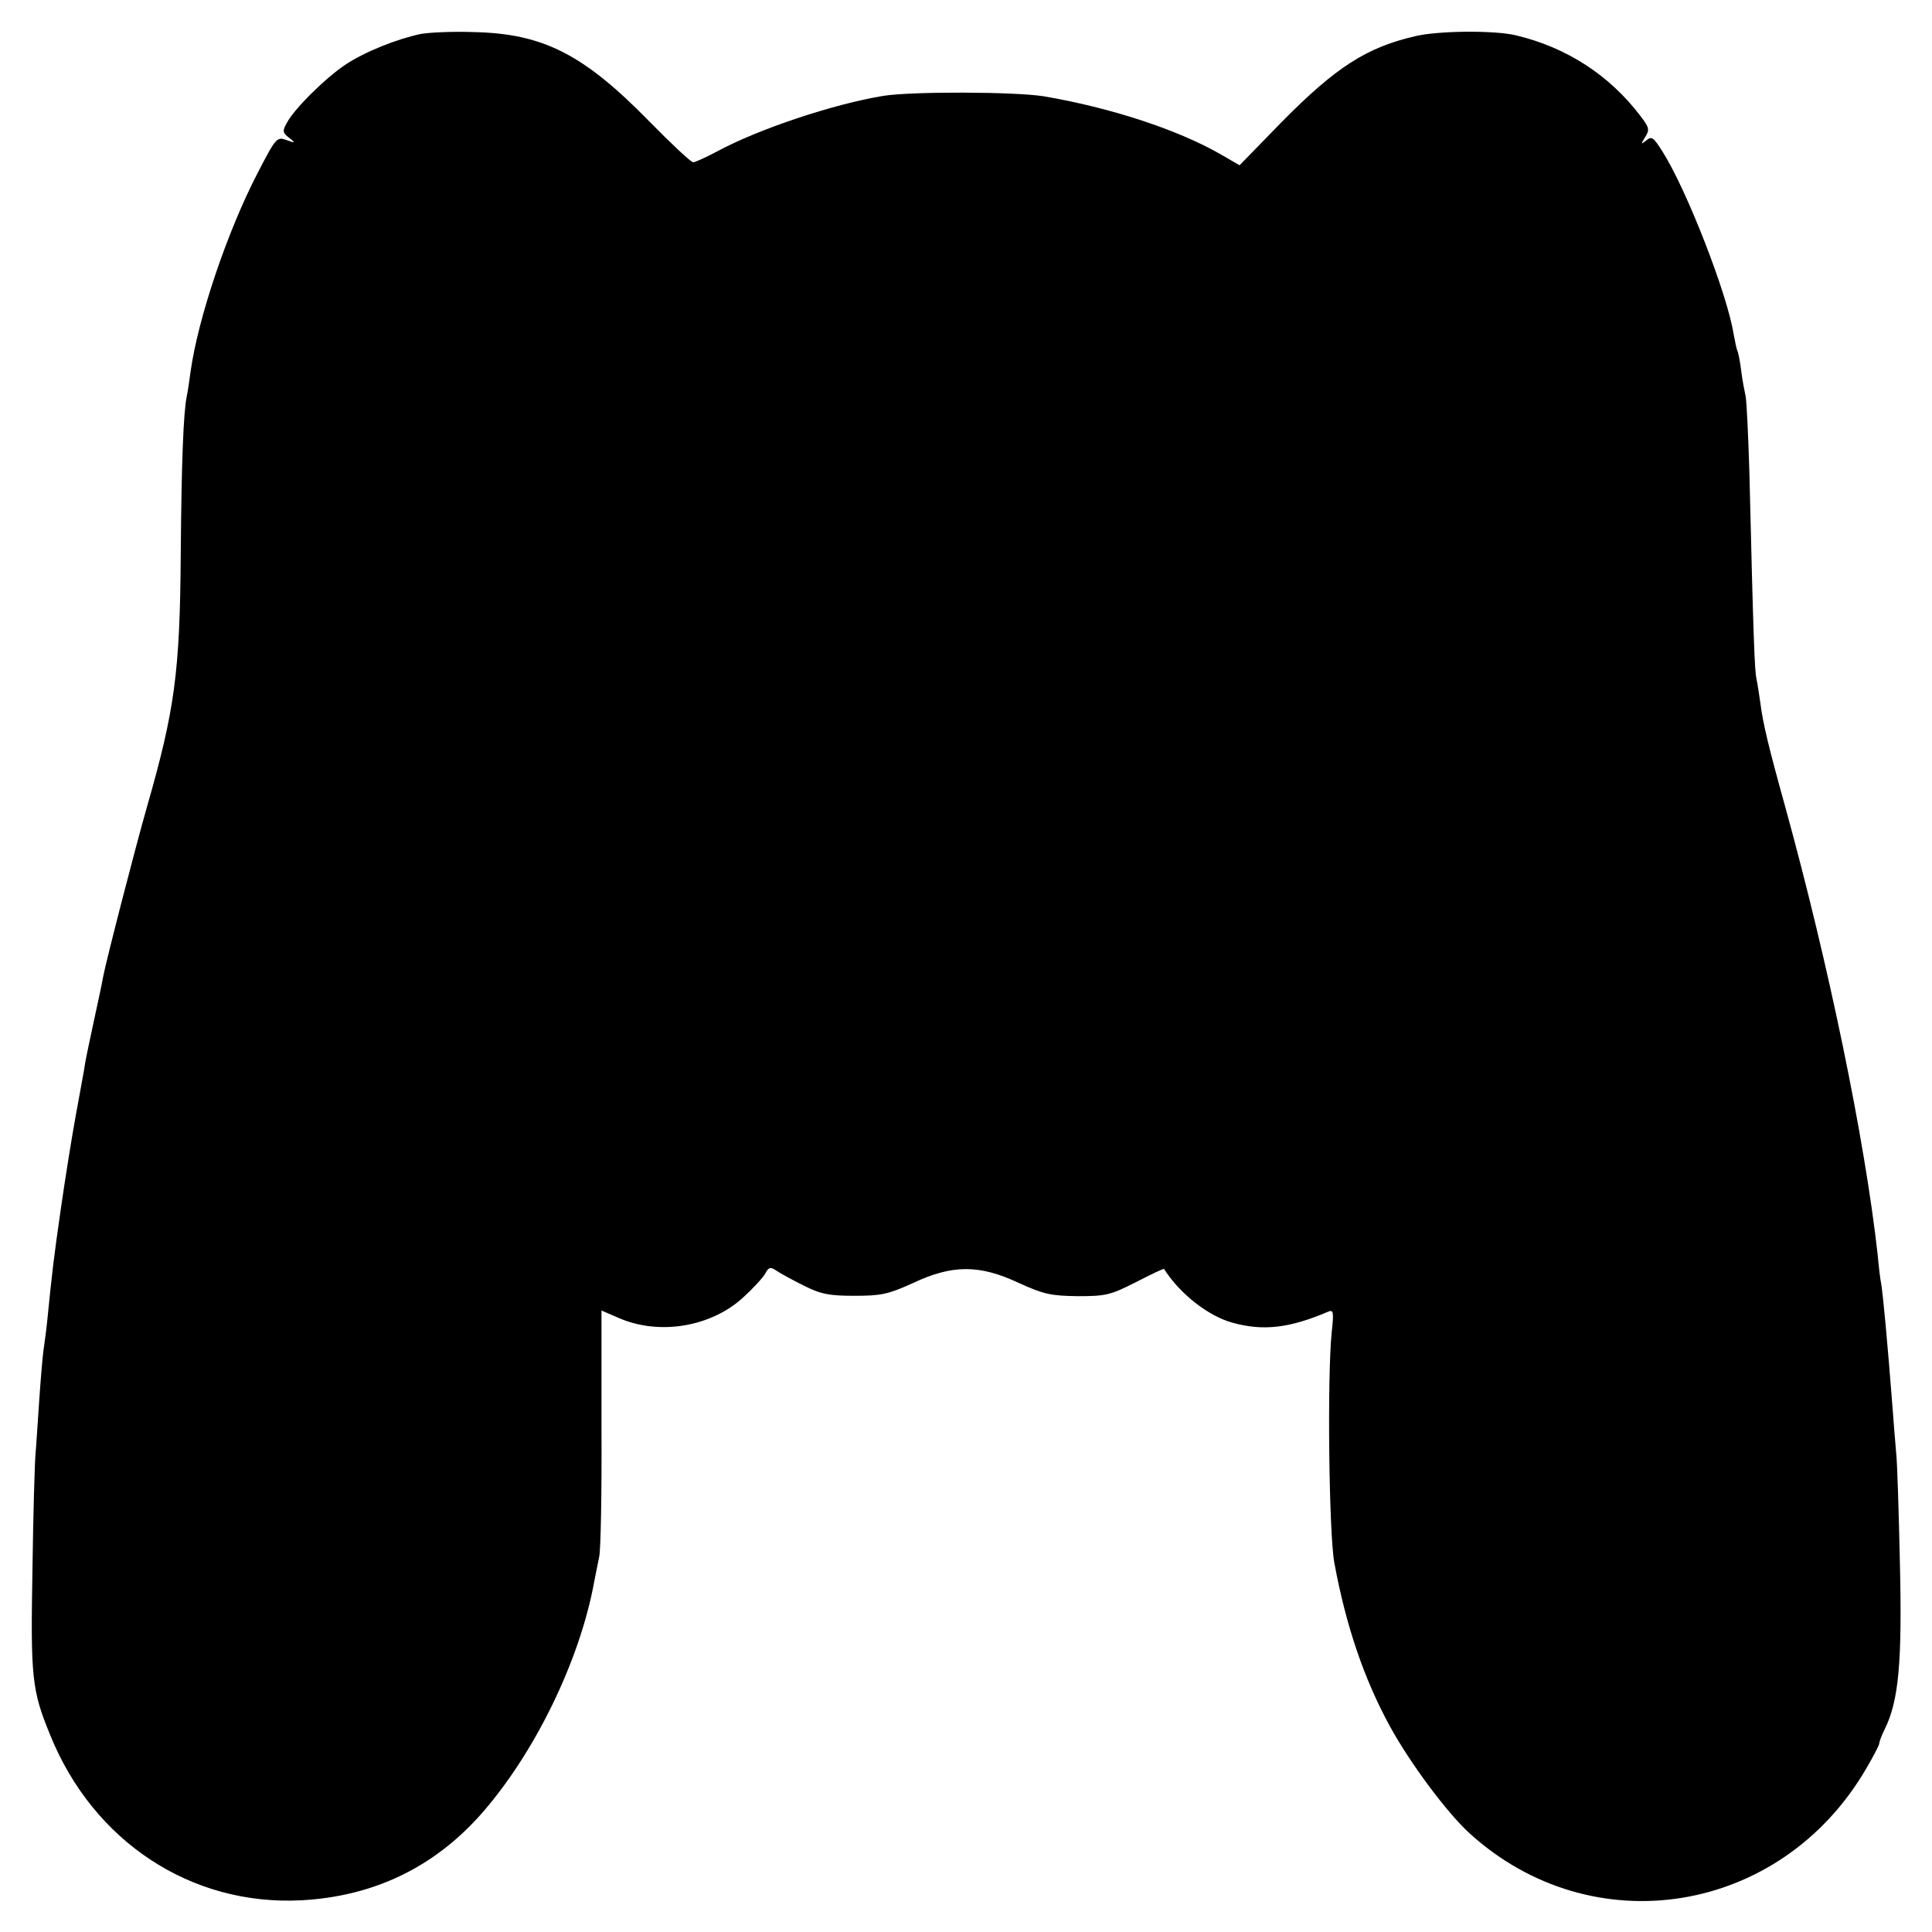 <?xml version="1.0" standalone="no"?>
<!DOCTYPE svg PUBLIC "-//W3C//DTD SVG 20010904//EN"
 "http://www.w3.org/TR/2001/REC-SVG-20010904/DTD/svg10.dtd">
<svg version="1.0" xmlns="http://www.w3.org/2000/svg"
 width="512pt" height="512pt" viewBox="0 0 512 512"
 preserveAspectRatio="xMidYMid meet">
<g transform="translate(0,512) scale(0.1,-0.1)"
fill="#000000" stroke="none">
<path d="M1115 5030 c-62 -13 -148 -47 -199 -81 -53 -35 -137 -118 -156 -155
-12 -21 -11 -26 6 -39 18 -14 17 -15 -7 -6 -25 9 -28 6 -76 -87 -80 -154 -158
-384 -178 -527 -3 -22 -7 -51 -10 -65 -9 -43 -14 -175 -16 -415 -2 -318 -16
-417 -90 -675 -30 -105 -107 -403 -116 -450 -2 -14 -13 -63 -23 -110 -10 -47
-21 -98 -24 -115 -2 -16 -14 -79 -25 -140 -11 -60 -29 -173 -40 -250 -19 -132
-23 -167 -36 -297 -3 -29 -8 -64 -10 -78 -2 -14 -7 -72 -11 -130 -4 -58 -8
-123 -10 -145 -2 -22 -6 -159 -8 -305 -5 -285 -2 -319 47 -438 114 -282 373
-453 665 -438 189 10 348 85 473 224 143 160 266 410 304 622 4 19 10 49 13
65 4 17 7 170 6 341 l0 311 44 -19 c108 -48 247 -25 333 55 25 23 51 51 57 62
9 17 14 18 29 8 10 -7 43 -25 73 -40 46 -23 68 -27 135 -27 70 0 89 4 155 34
104 49 176 49 280 0 66 -30 85 -34 156 -35 75 0 87 3 154 37 41 21 74 37 75
35 41 -65 116 -124 180 -142 82 -23 152 -15 255 29 14 6 15 -2 9 -56 -12 -122
-7 -531 7 -609 31 -168 79 -309 148 -435 54 -98 150 -227 210 -282 326 -297
825 -217 1051 170 19 32 35 63 35 67 0 4 6 21 14 37 38 76 47 178 41 439 -3
137 -7 270 -10 295 -2 25 -7 81 -10 125 -13 168 -25 297 -30 325 -2 8 -6 42
-9 75 -34 306 -130 770 -245 1187 -45 162 -59 221 -66 276 -3 20 -7 48 -10 62
-5 23 -8 91 -19 550 -3 96 -7 186 -10 200 -3 14 -9 45 -12 70 -3 25 -8 48 -10
51 -2 4 -6 24 -10 45 -17 106 -124 381 -188 482 -24 38 -29 42 -43 30 -15 -12
-15 -11 -3 9 12 19 11 25 -13 56 -82 108 -195 181 -328 213 -55 14 -207 13
-269 -2 -129 -30 -210 -82 -354 -228 l-111 -114 -50 29 c-115 66 -293 124
-470 154 -77 12 -348 13 -424 1 -133 -22 -331 -88 -440 -147 -30 -16 -59 -29
-64 -29 -6 0 -58 49 -116 108 -175 179 -282 233 -466 237 -55 2 -118 -1 -140
-5z"/>
</g>
</svg>
